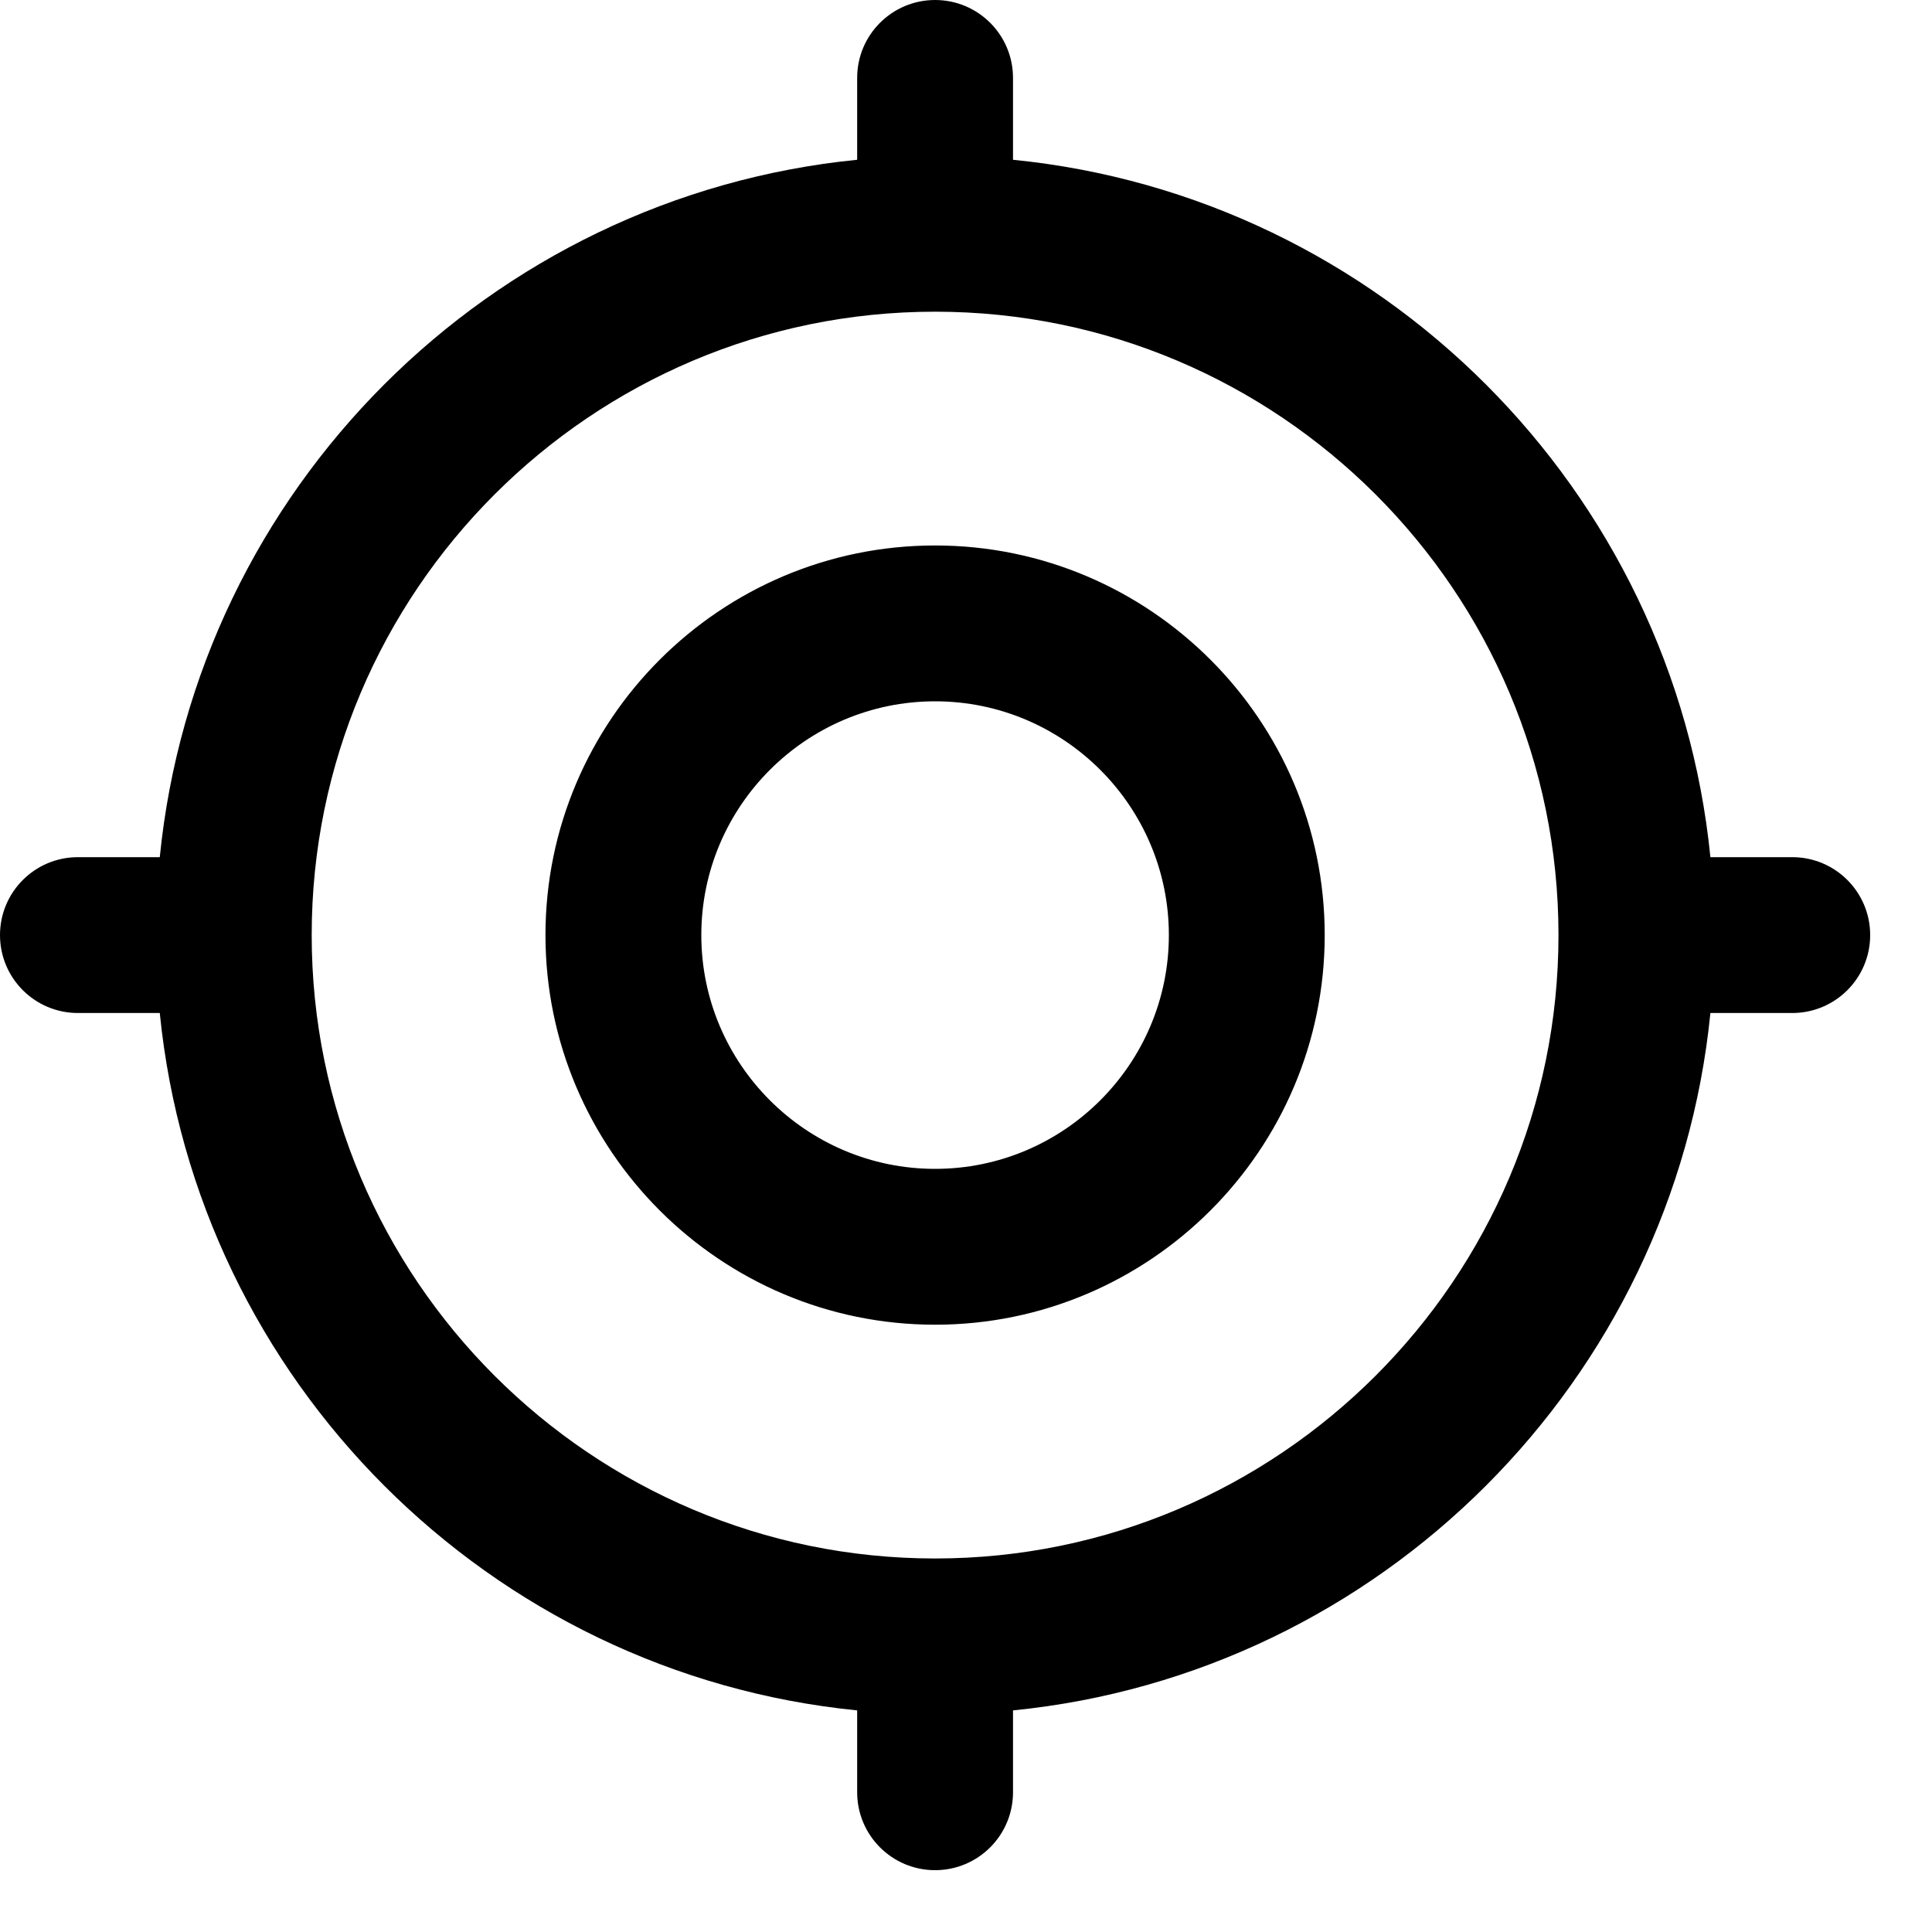 <svg width="30" height="30" viewBox="0 0 30 30" fill="none" xmlns="http://www.w3.org/2000/svg">
<path d="M14.52 8.47C11.184 8.47 8.47 11.184 8.47 14.52C8.47 17.856 11.184 20.57 14.52 20.57C17.856 20.57 20.57 17.856 20.57 14.52C20.57 11.184 17.856 8.47 14.52 8.47ZM14.52 18.15C12.519 18.15 10.89 16.521 10.89 14.52C10.89 12.519 12.519 10.89 14.52 10.89C16.521 10.89 18.15 12.519 18.15 14.52C18.15 16.521 16.521 18.15 14.52 18.15ZM27.83 13.31H26.559C25.99 7.602 21.438 3.049 15.73 2.481V1.21C15.73 0.541 15.188 0 14.52 0C13.852 0 13.31 0.541 13.31 1.21V2.481C7.602 3.049 3.049 7.602 2.481 13.31H1.21C0.542 13.31 0 13.851 0 14.52C0 15.189 0.542 15.73 1.21 15.73H2.481C3.05 21.438 7.602 25.991 13.31 26.559V27.83C13.31 28.499 13.852 29.04 14.52 29.04C15.188 29.04 15.73 28.499 15.73 27.83V26.559C21.438 25.99 25.991 21.438 26.559 15.73H27.83C28.498 15.73 29.04 15.189 29.04 14.52C29.04 13.851 28.498 13.31 27.83 13.31ZM14.52 24.2C9.183 24.2 4.84 19.857 4.84 14.52C4.84 9.183 9.183 4.84 14.52 4.84C19.857 4.84 24.2 9.183 24.2 14.52C24.2 19.857 19.857 24.2 14.52 24.2Z" fill="black"/>
</svg>
